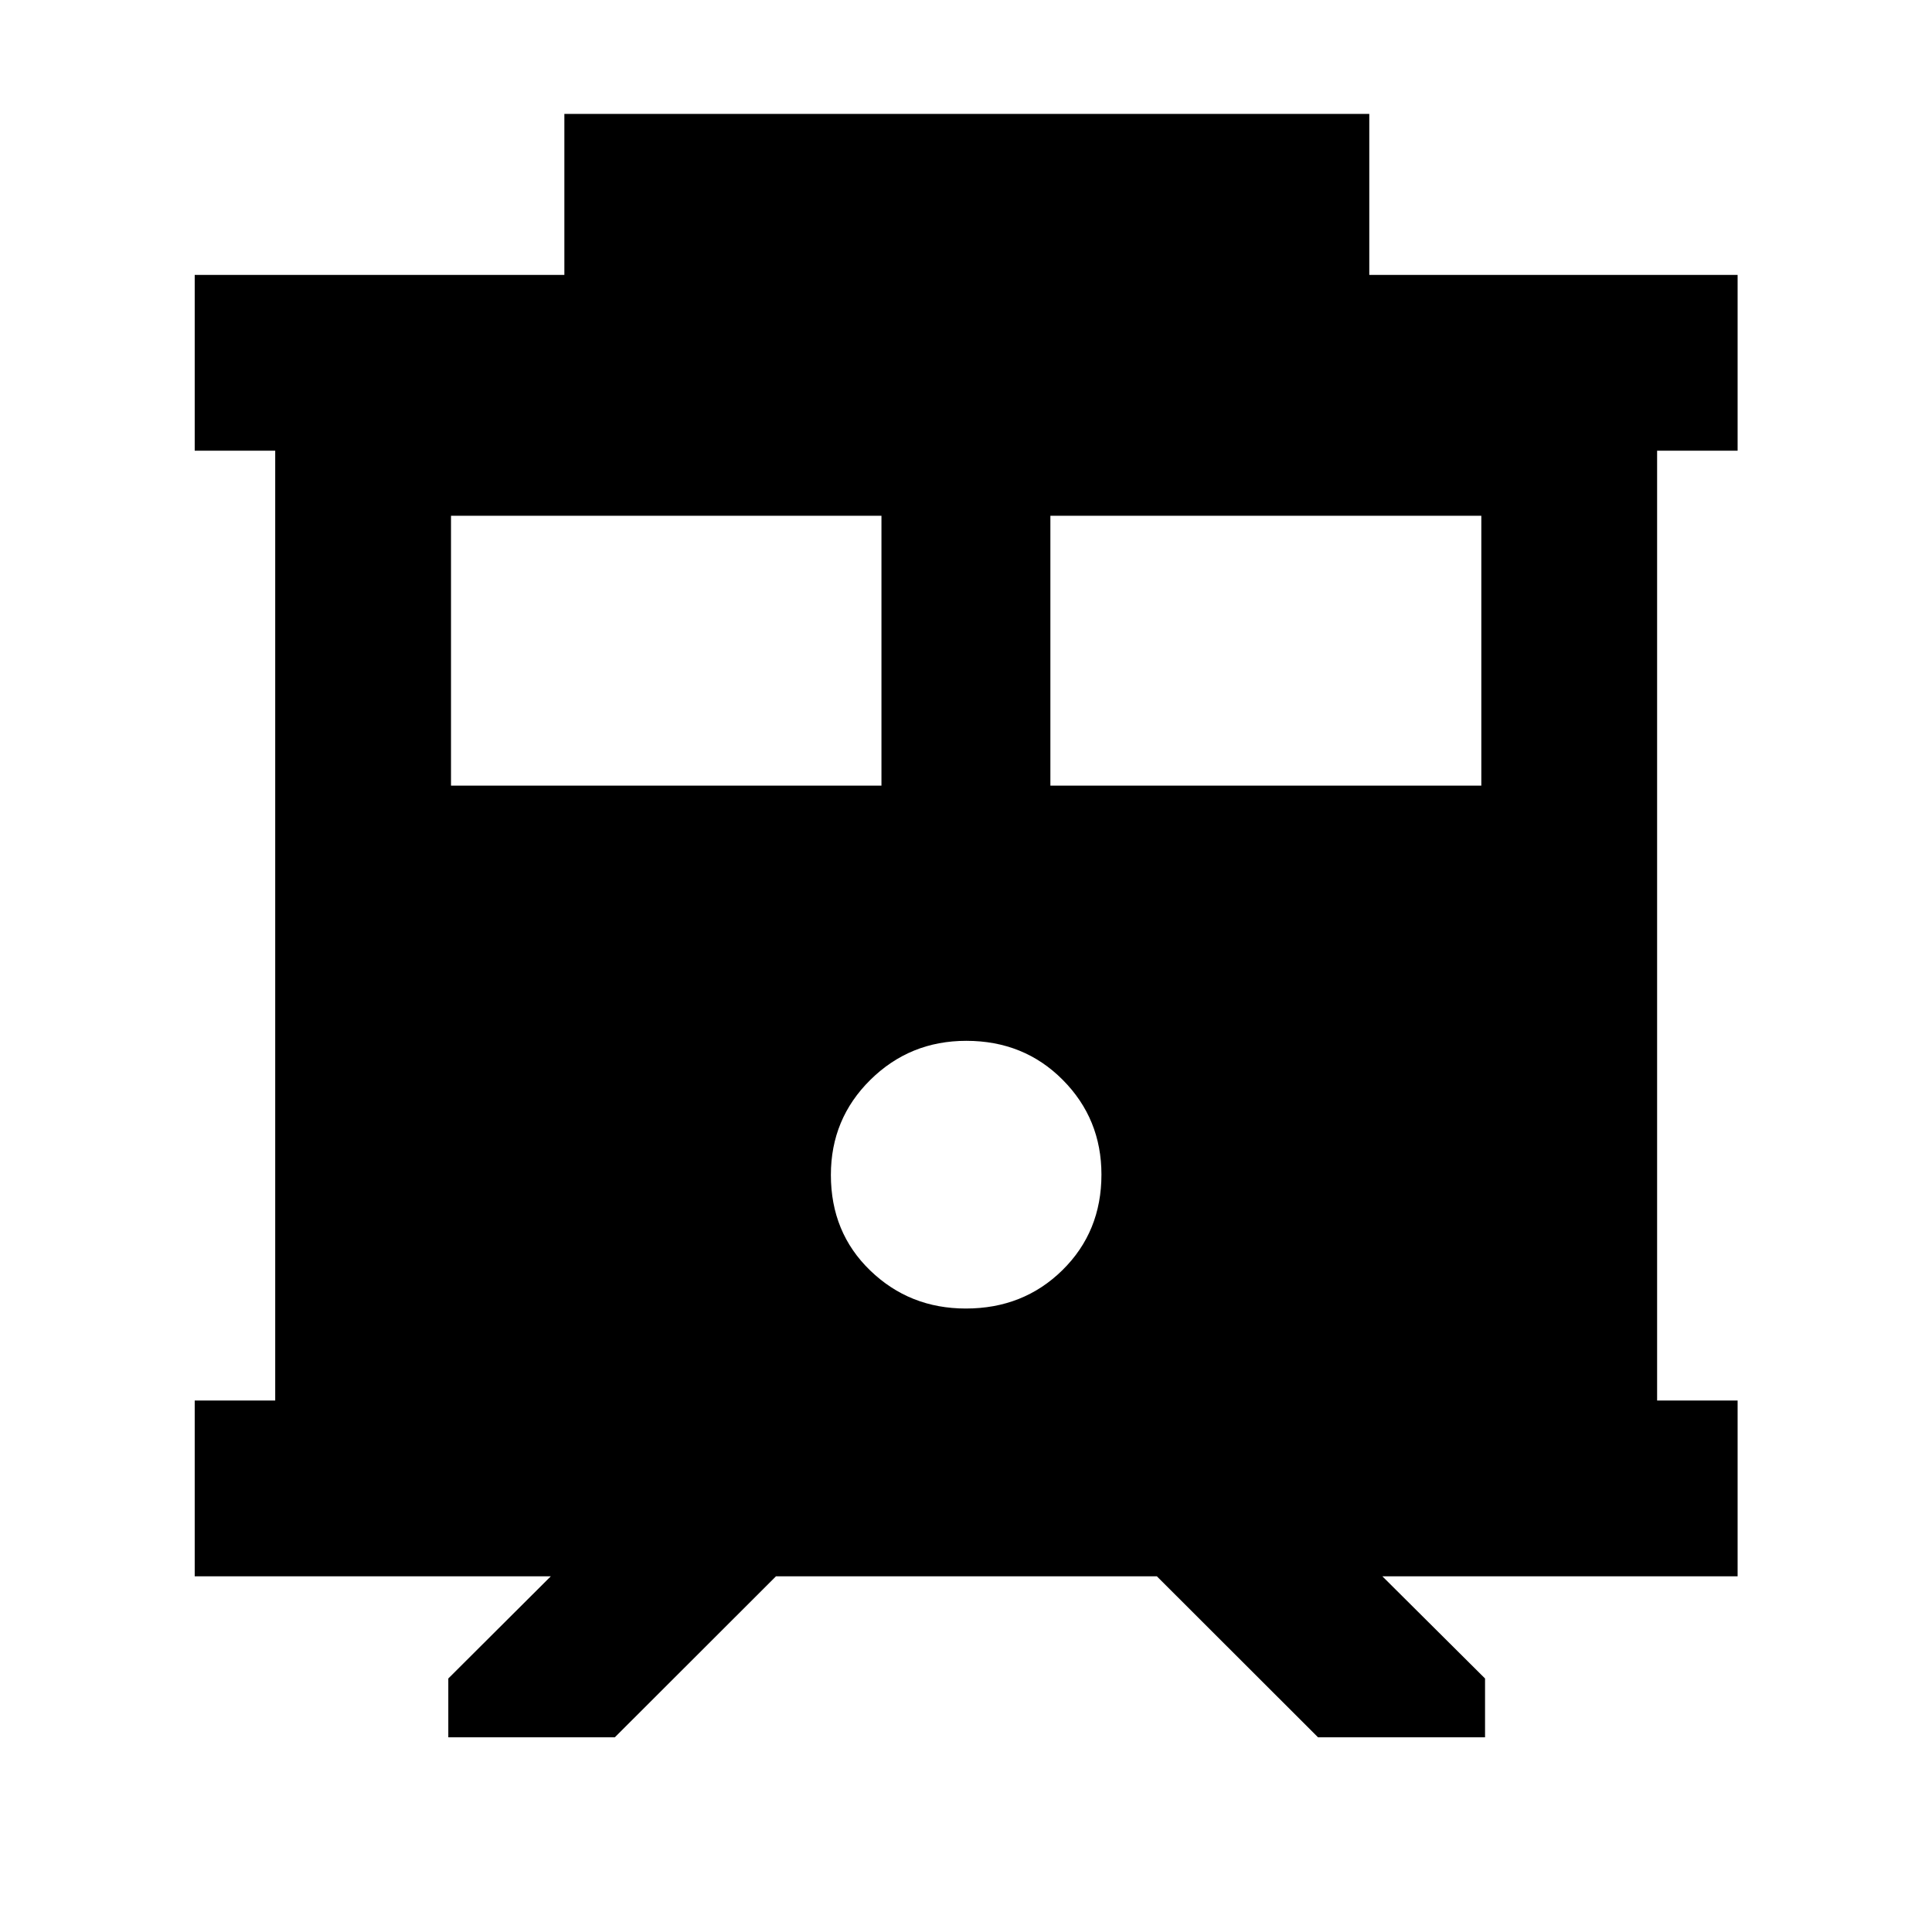 <svg xmlns="http://www.w3.org/2000/svg" height="40" viewBox="0 -960 960 960" width="40"><path d="M222.76-96.75v-29.22l50.94-50.78H96.75v-87.35h40v-471.96h-40v-87.35h183.68v-80h399.96v80h183.02v87.35h-40v471.96h40v87.35H686.88l51.03 50.78v29.22h-83l-80.08-80H385.59l-80.08 80h-82.75Zm299.17-472.87h214.13v-134.11H521.93v134.11Zm-297.83 0h213.89v-134.11H224.1v134.11ZM479.92-309.8q28.61 0 48-19.08 19.38-19.08 19.38-47.47 0-27.74-19.26-47.1-19.26-19.37-47.91-19.37-28 0-47.64 19.38-19.63 19.37-19.63 47.25 0 28.64 19.56 47.51 19.56 18.88 47.5 18.88Z"/></svg>